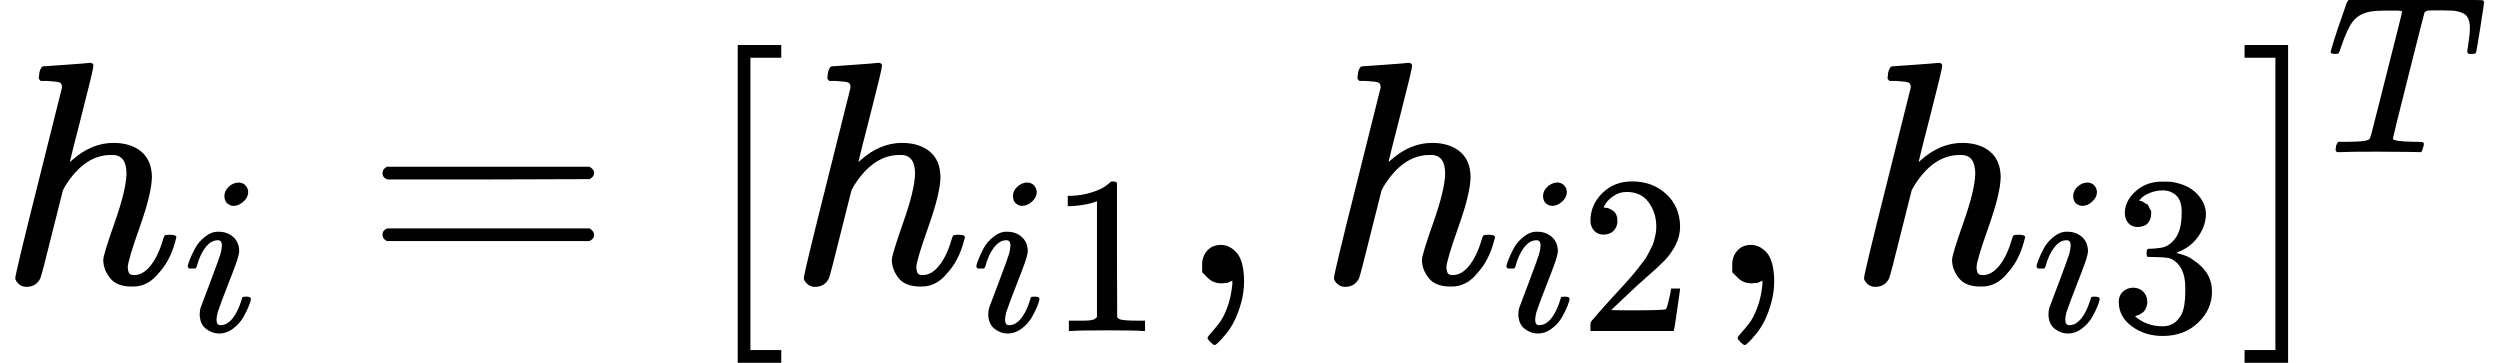 <svg xmlns="http://www.w3.org/2000/svg" width="17.799ex" height="2.583ex" role="img" focusable="false" viewBox="0 -891.7 7867.2 1141.7" xmlns:xlink="http://www.w3.org/1999/xlink" style="vertical-align: -0.566ex;"><defs><path id="MJX-124-TEX-I-68" d="M137 683Q138 683 209 688T282 694Q294 694 294 685Q294 674 258 534Q220 386 220 383Q220 381 227 388Q288 442 357 442Q411 442 444 415T478 336Q478 285 440 178T402 50Q403 36 407 31T422 26Q450 26 474 56T513 138Q516 149 519 151T535 153Q555 153 555 145Q555 144 551 130Q535 71 500 33Q466 -10 419 -10H414Q367 -10 346 17T325 74Q325 90 361 192T398 345Q398 404 354 404H349Q266 404 205 306L198 293L164 158Q132 28 127 16Q114 -11 83 -11Q69 -11 59 -2T48 16Q48 30 121 320L195 616Q195 629 188 632T149 637H128Q122 643 122 645T124 664Q129 683 137 683Z"></path><path id="MJX-124-TEX-I-69" d="M184 600Q184 624 203 642T247 661Q265 661 277 649T290 619Q290 596 270 577T226 557Q211 557 198 567T184 600ZM21 287Q21 295 30 318T54 369T98 420T158 442Q197 442 223 419T250 357Q250 340 236 301T196 196T154 83Q149 61 149 51Q149 26 166 26Q175 26 185 29T208 43T235 78T260 137Q263 149 265 151T282 153Q302 153 302 143Q302 135 293 112T268 61T223 11T161 -11Q129 -11 102 10T74 74Q74 91 79 106T122 220Q160 321 166 341T173 380Q173 404 156 404H154Q124 404 99 371T61 287Q60 286 59 284T58 281T56 279T53 278T49 278T41 278H27Q21 284 21 287Z"></path><path id="MJX-124-TEX-N-3D" d="M56 347Q56 360 70 367H707Q722 359 722 347Q722 336 708 328L390 327H72Q56 332 56 347ZM56 153Q56 168 72 173H708Q722 163 722 153Q722 140 707 133H70Q56 140 56 153Z"></path><path id="MJX-124-TEX-N-5B" d="M118 -250V750H255V710H158V-210H255V-250H118Z"></path><path id="MJX-124-TEX-N-31" d="M213 578L200 573Q186 568 160 563T102 556H83V602H102Q149 604 189 617T245 641T273 663Q275 666 285 666Q294 666 302 660V361L303 61Q310 54 315 52T339 48T401 46H427V0H416Q395 3 257 3Q121 3 100 0H88V46H114Q136 46 152 46T177 47T193 50T201 52T207 57T213 61V578Z"></path><path id="MJX-124-TEX-N-2C" d="M78 35T78 60T94 103T137 121Q165 121 187 96T210 8Q210 -27 201 -60T180 -117T154 -158T130 -185T117 -194Q113 -194 104 -185T95 -172Q95 -168 106 -156T131 -126T157 -76T173 -3V9L172 8Q170 7 167 6T161 3T152 1T140 0Q113 0 96 17Z"></path><path id="MJX-124-TEX-N-32" d="M109 429Q82 429 66 447T50 491Q50 562 103 614T235 666Q326 666 387 610T449 465Q449 422 429 383T381 315T301 241Q265 210 201 149L142 93L218 92Q375 92 385 97Q392 99 409 186V189H449V186Q448 183 436 95T421 3V0H50V19V31Q50 38 56 46T86 81Q115 113 136 137Q145 147 170 174T204 211T233 244T261 278T284 308T305 340T320 369T333 401T340 431T343 464Q343 527 309 573T212 619Q179 619 154 602T119 569T109 550Q109 549 114 549Q132 549 151 535T170 489Q170 464 154 447T109 429Z"></path><path id="MJX-124-TEX-N-33" d="M127 463Q100 463 85 480T69 524Q69 579 117 622T233 665Q268 665 277 664Q351 652 390 611T430 522Q430 470 396 421T302 350L299 348Q299 347 308 345T337 336T375 315Q457 262 457 175Q457 96 395 37T238 -22Q158 -22 100 21T42 130Q42 158 60 175T105 193Q133 193 151 175T169 130Q169 119 166 110T159 94T148 82T136 74T126 70T118 67L114 66Q165 21 238 21Q293 21 321 74Q338 107 338 175V195Q338 290 274 322Q259 328 213 329L171 330L168 332Q166 335 166 348Q166 366 174 366Q202 366 232 371Q266 376 294 413T322 525V533Q322 590 287 612Q265 626 240 626Q208 626 181 615T143 592T132 580H135Q138 579 143 578T153 573T165 566T175 555T183 540T186 520Q186 498 172 481T127 463Z"></path><path id="MJX-124-TEX-N-5D" d="M22 710V750H159V-250H22V-210H119V710H22Z"></path><path id="MJX-124-TEX-I-54" d="M40 437Q21 437 21 445Q21 450 37 501T71 602L88 651Q93 669 101 677H569H659Q691 677 697 676T704 667Q704 661 687 553T668 444Q668 437 649 437Q640 437 637 437T631 442L629 445Q629 451 635 490T641 551Q641 586 628 604T573 629Q568 630 515 631Q469 631 457 630T439 622Q438 621 368 343T298 60Q298 48 386 46Q418 46 427 45T436 36Q436 31 433 22Q429 4 424 1L422 0Q419 0 415 0Q410 0 363 1T228 2Q99 2 64 0H49Q43 6 43 9T45 27Q49 40 55 46H83H94Q174 46 189 55Q190 56 191 56Q196 59 201 76T241 233Q258 301 269 344Q339 619 339 625Q339 630 310 630H279Q212 630 191 624Q146 614 121 583T67 467Q60 445 57 441T43 437H40Z"></path></defs><g stroke="currentColor" fill="currentColor" stroke-width="0" transform="matrix(1 0 0 -1 0 0)"><g data-mml-node="math"><g data-mml-node="msub"><g data-mml-node="mi"><use xlink:href="#MJX-124-TEX-I-68"></use></g><g data-mml-node="mi" transform="translate(576, -150) scale(0.707)"><use xlink:href="#MJX-124-TEX-I-69"></use></g></g><g data-mml-node="mo" transform="translate(1147.7, 0)"><use xlink:href="#MJX-124-TEX-N-3D"></use></g><g data-mml-node="mo" transform="translate(2203.5, 0)"><use xlink:href="#MJX-124-TEX-N-5B"></use></g><g data-mml-node="msub" transform="translate(2481.5, 0)"><g data-mml-node="mi"><use xlink:href="#MJX-124-TEX-I-68"></use></g><g data-mml-node="TeXAtom" transform="translate(576, -150) scale(0.707)"><g data-mml-node="mi"><use xlink:href="#MJX-124-TEX-I-69"></use></g><g data-mml-node="mn" transform="translate(345, 0)"><use xlink:href="#MJX-124-TEX-N-31"></use></g></g></g><g data-mml-node="mo" transform="translate(3705, 0)"><use xlink:href="#MJX-124-TEX-N-2C"></use></g><g data-mml-node="msub" transform="translate(4149.7, 0)"><g data-mml-node="mi"><use xlink:href="#MJX-124-TEX-I-68"></use></g><g data-mml-node="TeXAtom" transform="translate(576, -150) scale(0.707)"><g data-mml-node="mi"><use xlink:href="#MJX-124-TEX-I-69"></use></g><g data-mml-node="mn" transform="translate(345, 0)"><use xlink:href="#MJX-124-TEX-N-32"></use></g></g></g><g data-mml-node="mo" transform="translate(5373.2, 0)"><use xlink:href="#MJX-124-TEX-N-2C"></use></g><g data-mml-node="msub" transform="translate(5817.9, 0)"><g data-mml-node="mi"><use xlink:href="#MJX-124-TEX-I-68"></use></g><g data-mml-node="TeXAtom" transform="translate(576, -150) scale(0.707)"><g data-mml-node="mi"><use xlink:href="#MJX-124-TEX-I-69"></use></g><g data-mml-node="mn" transform="translate(345, 0)"><use xlink:href="#MJX-124-TEX-N-33"></use></g></g></g><g data-mml-node="msup" transform="translate(7041.4, 0)"><g data-mml-node="mo"><use xlink:href="#MJX-124-TEX-N-5D"></use></g><g data-mml-node="mi" transform="translate(278, 413) scale(0.707)"><use xlink:href="#MJX-124-TEX-I-54"></use></g></g></g></g></svg>